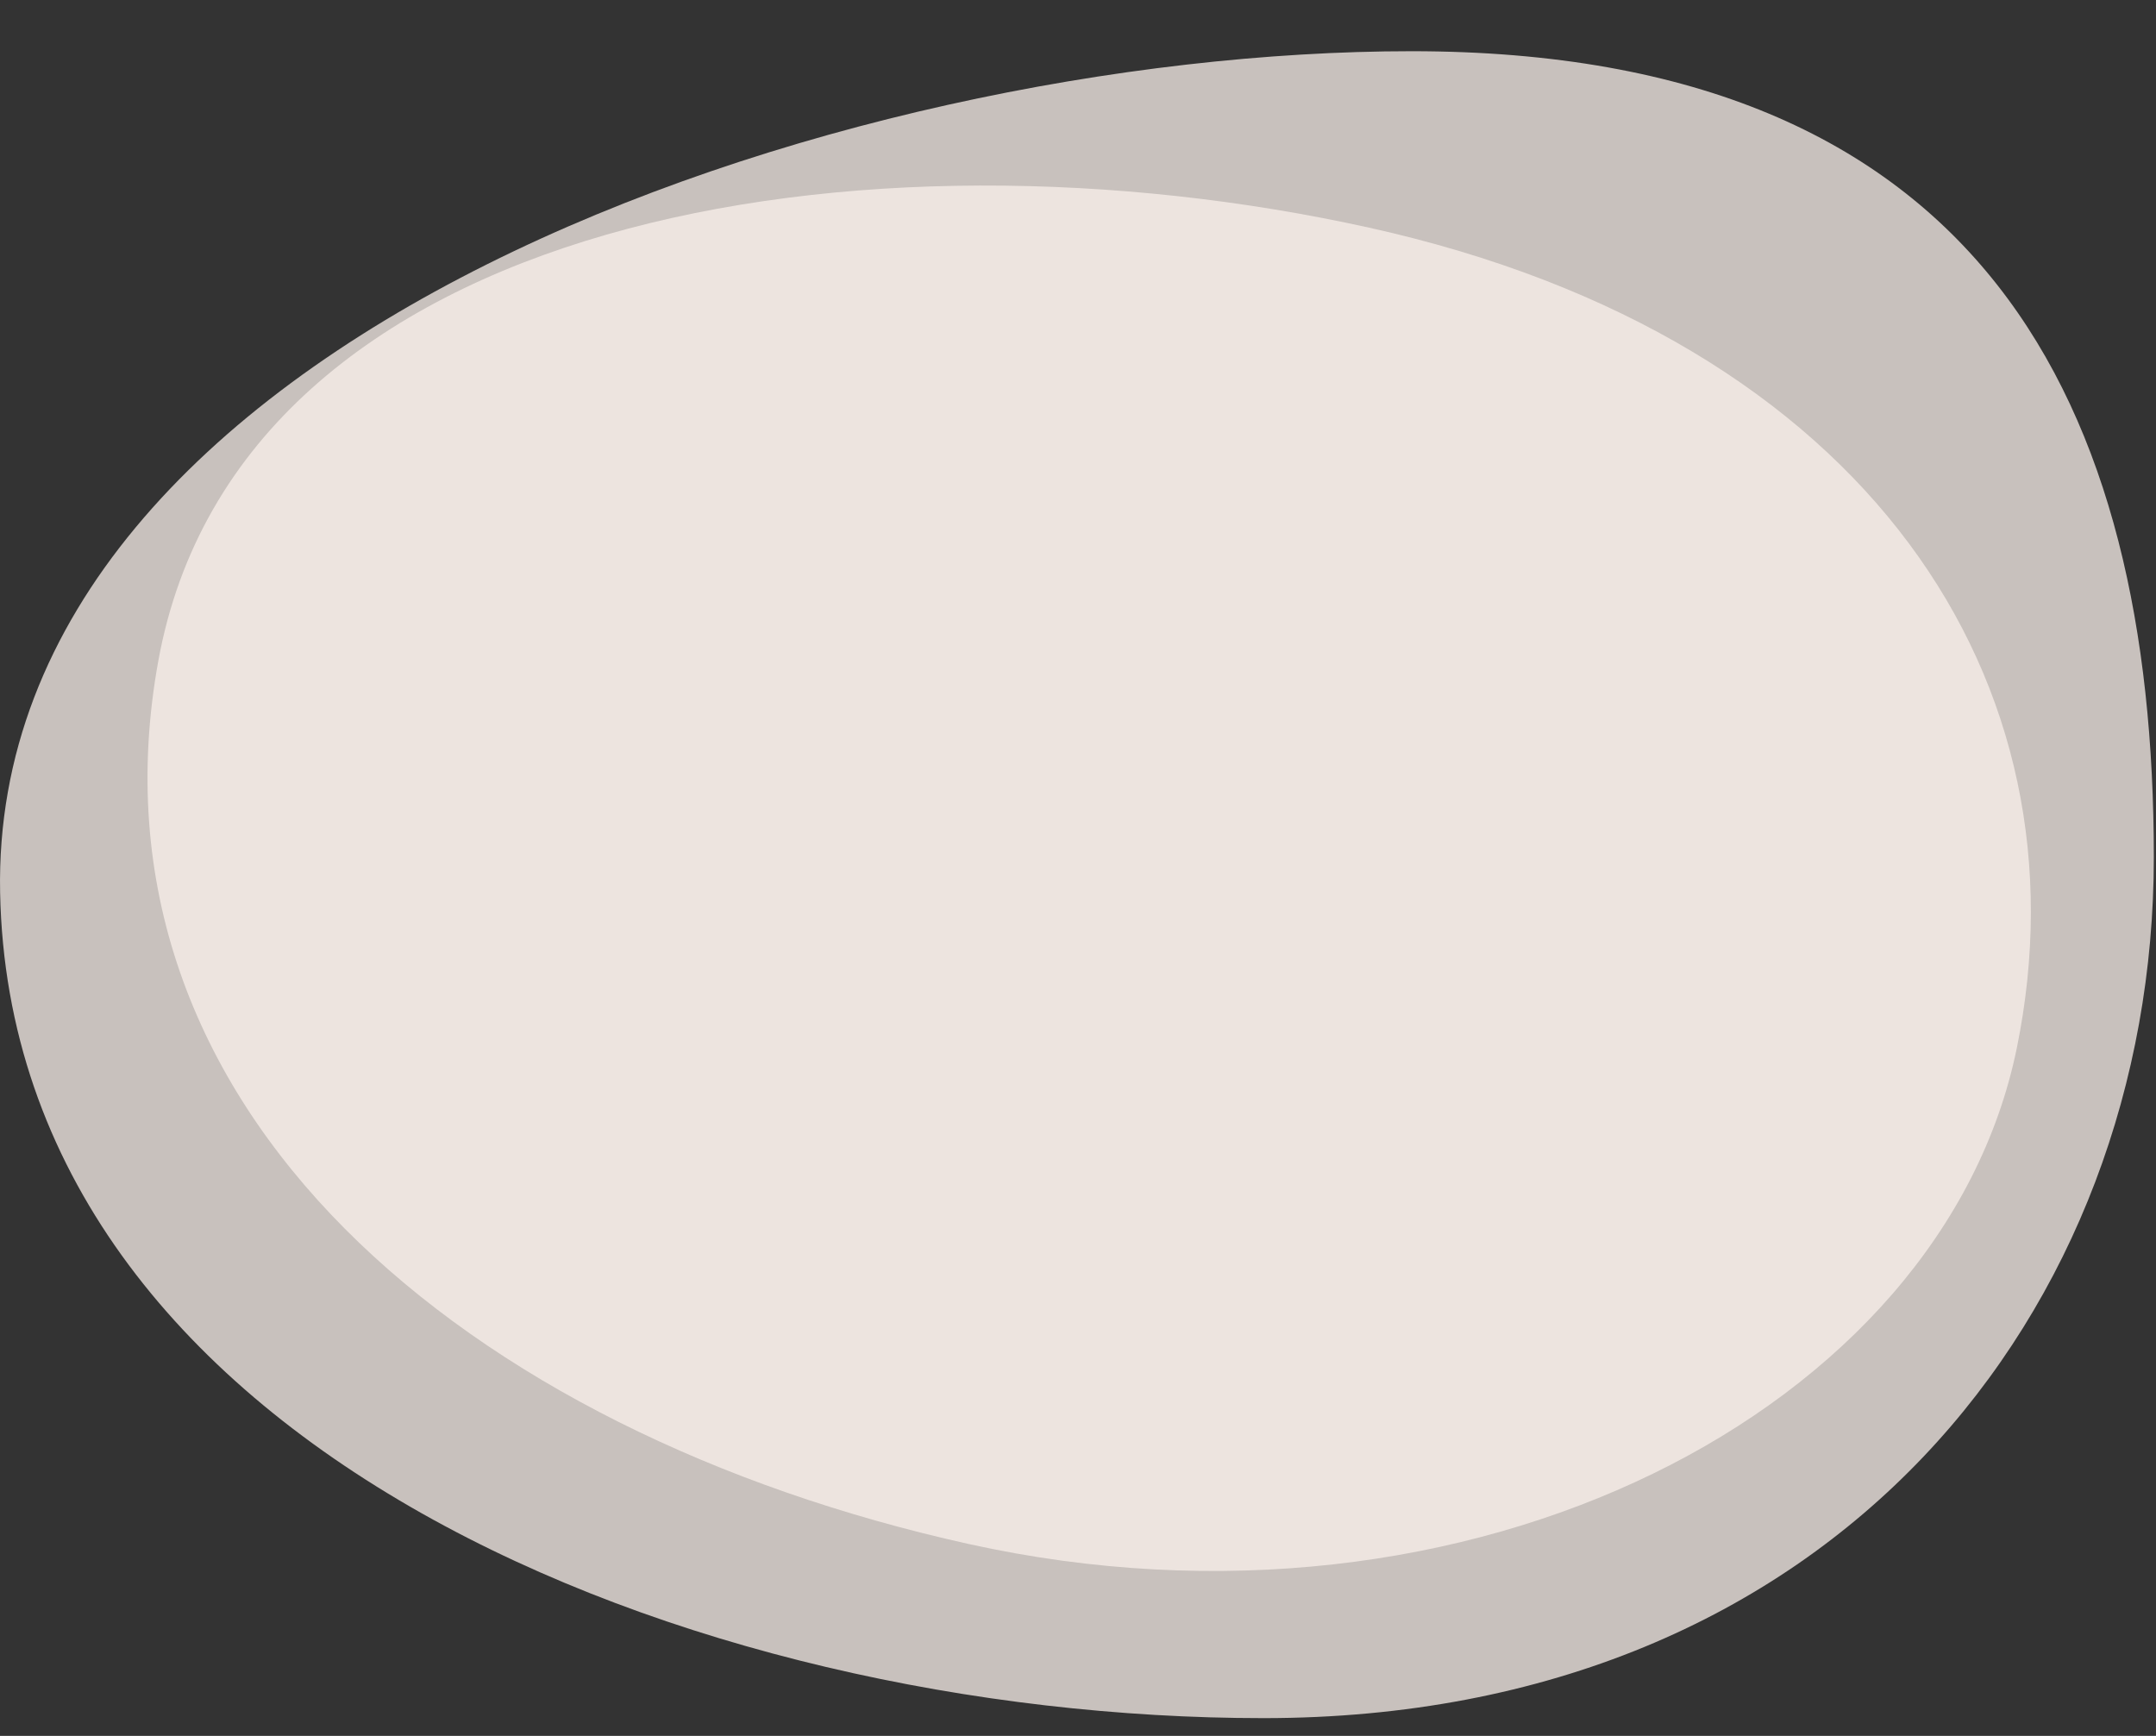 <svg xmlns="http://www.w3.org/2000/svg" width="93.211" height="75.048" viewBox="0 0 93.211 75.048"><rect x="0" y="0" width="93.211" height="75.048" fill="#333333" stroke="none"/><g transform="translate(-1095.997 -583.005)"><path d="M47.586,2.927c24.745,0,32.091,15.339,32.091,34.843S65.935,74.994,41.189,74.994-12.963,63.248-13.435,39.305,22.841,2.927,47.586,2.927Z" transform="translate(1109.437 582.292)" fill="#faf0eb" opacity="0.749"/><path d="M47.318,0C69.528.188,81.963,12.842,82.093,28.863s-17.671,30.6-39.88,30.41S.592,48.883.01,29.213,25.109-.183,47.318,0Z" transform="matrix(0.978, 0.208, -0.208, 0.978, 1108.908, 583.005)" fill="#faf0eb" opacity="0.749"/></g></svg>